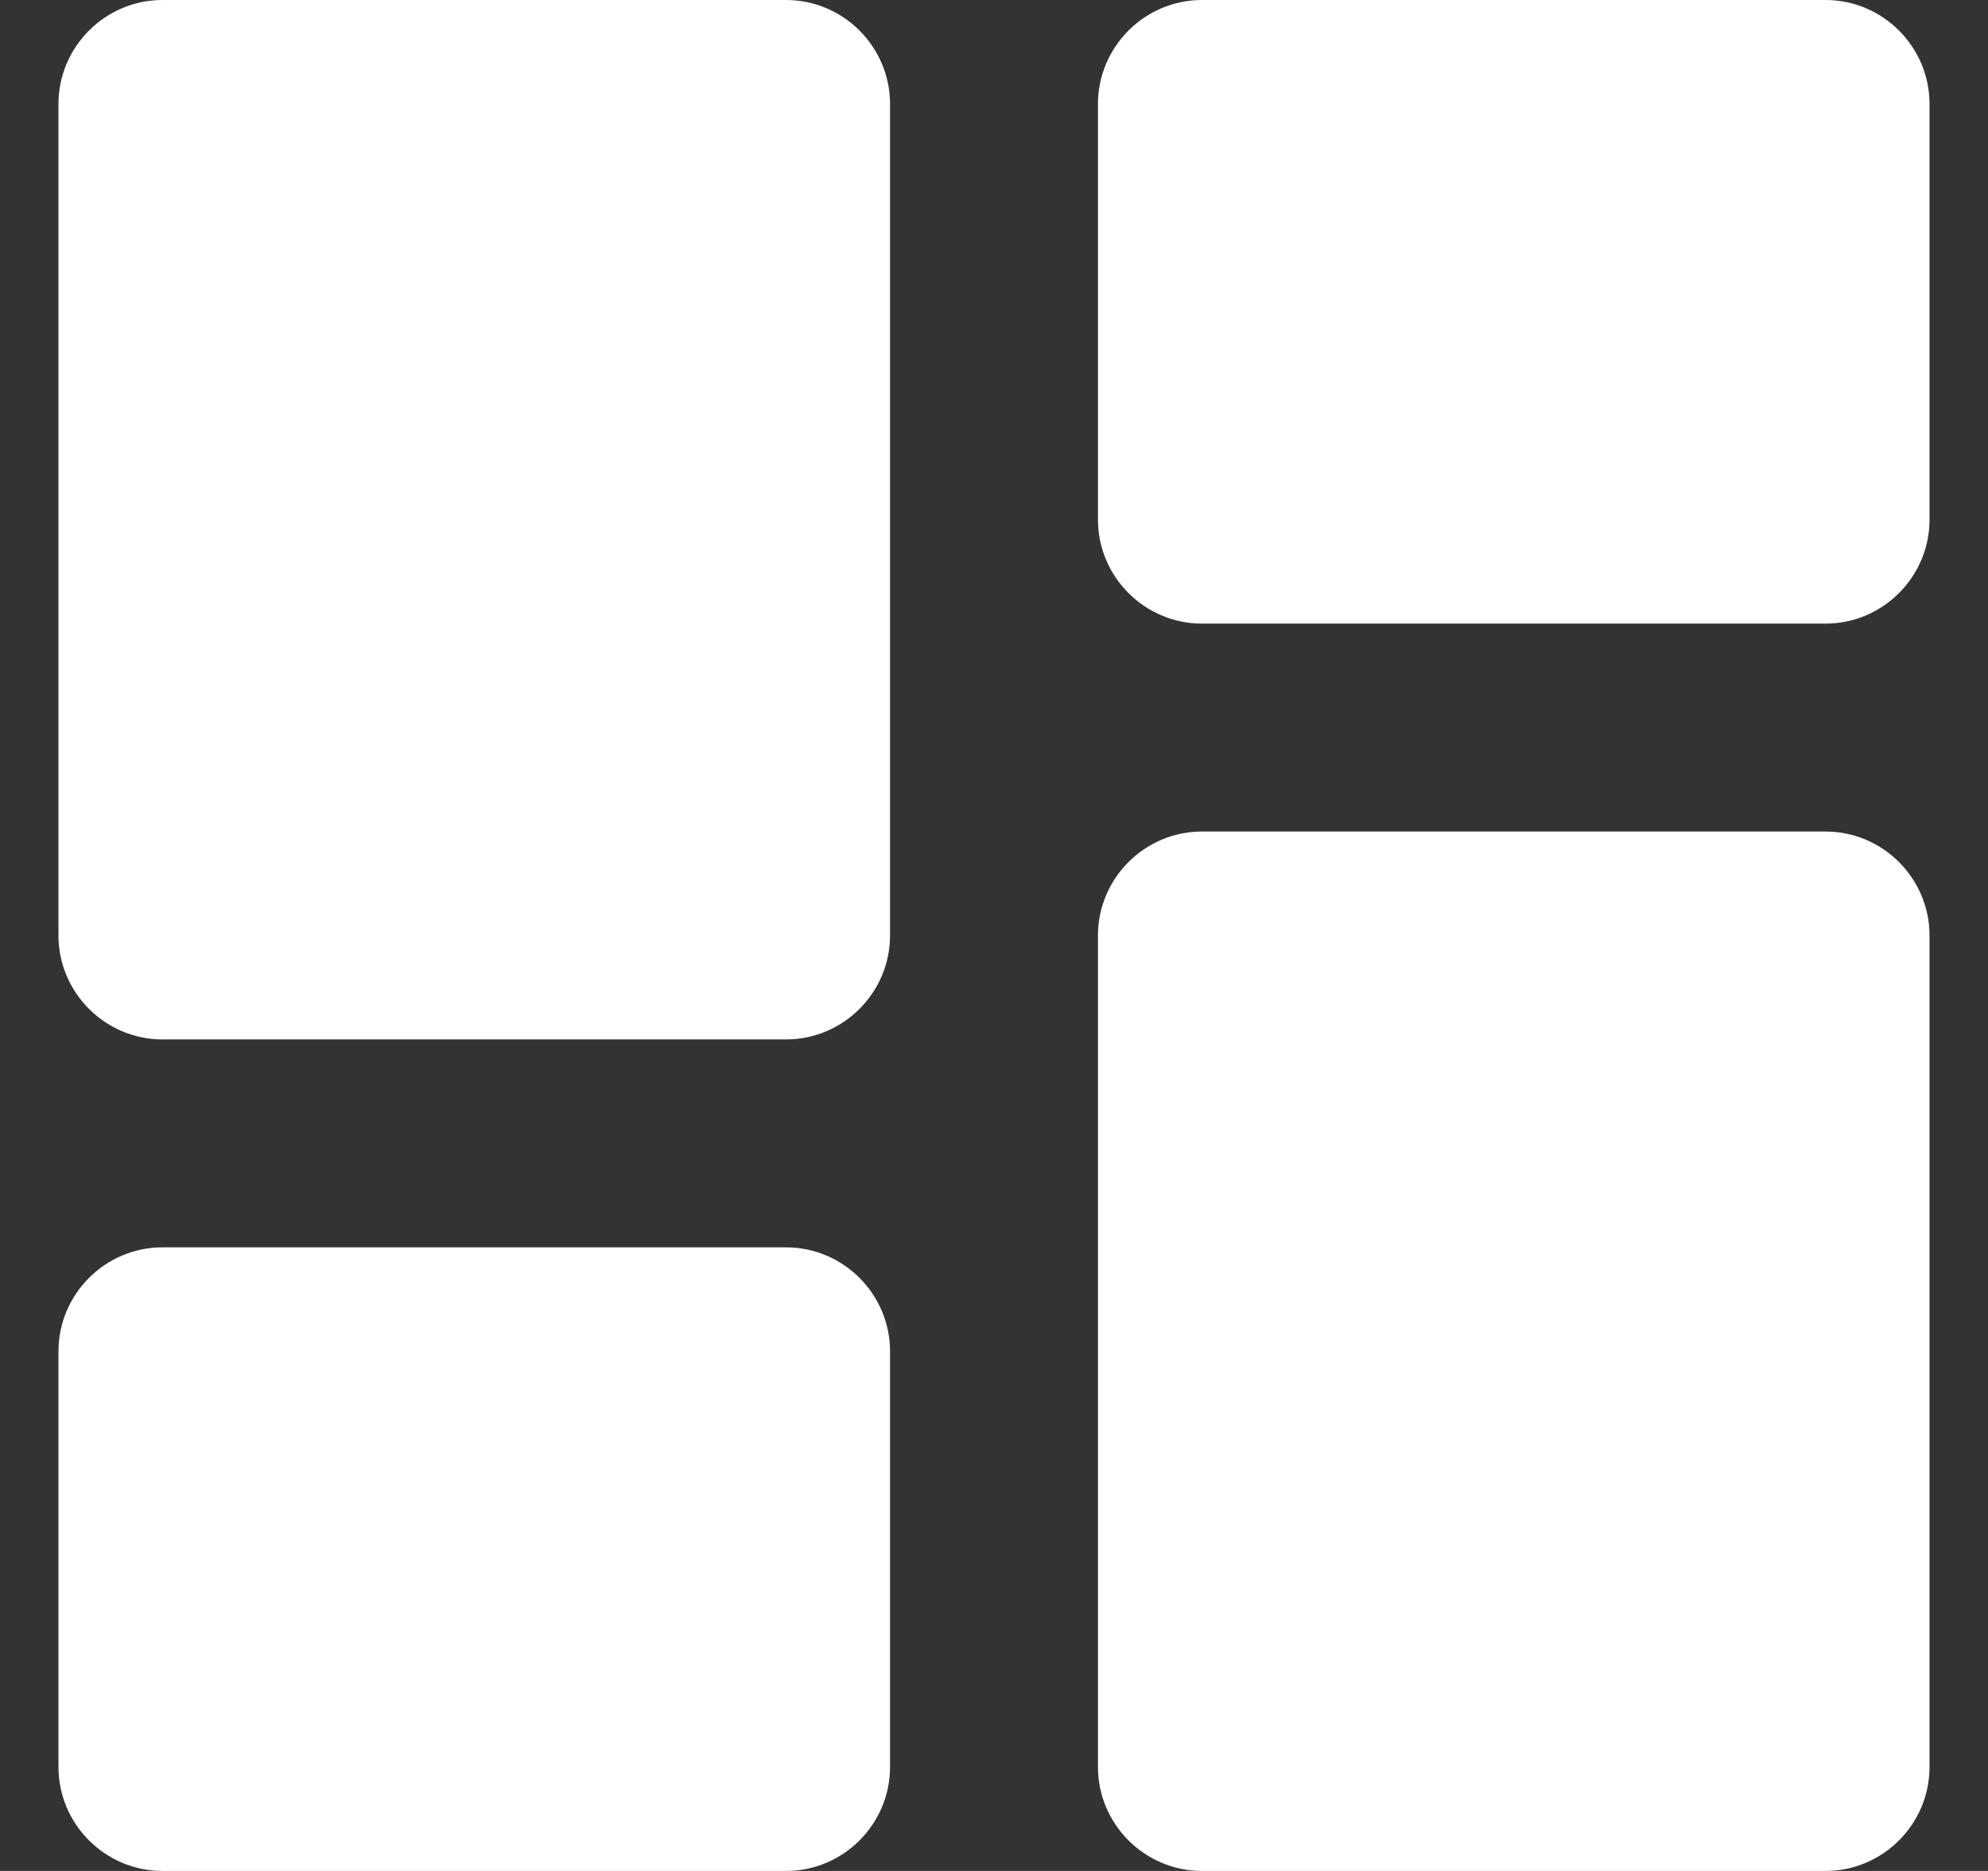 <svg width="17" height="16" viewBox="0 0 17 16" fill="none" xmlns="http://www.w3.org/2000/svg">
<rect x="0" y="0" width="17" height="16" fill="#333333" stroke="none"/>
<path d="M1.389 8.889H6.722C7.211 8.889 7.611 8.489 7.611 8V0.889C7.611 0.4 7.211 0 6.722 0H1.389C0.9 0 0.5 0.4 0.5 0.889V8C0.5 8.489 0.9 8.889 1.389 8.889ZM1.389 16H6.722C7.211 16 7.611 15.6 7.611 15.111V11.556C7.611 11.067 7.211 10.667 6.722 10.667H1.389C0.9 10.667 0.5 11.067 0.5 11.556V15.111C0.5 15.6 0.9 16 1.389 16ZM10.278 16H15.611C16.1 16 16.5 15.6 16.5 15.111V8C16.5 7.511 16.1 7.111 15.611 7.111H10.278C9.789 7.111 9.389 7.511 9.389 8V15.111C9.389 15.6 9.789 16 10.278 16ZM9.389 0.889V4.444C9.389 4.933 9.789 5.333 10.278 5.333H15.611C16.1 5.333 16.5 4.933 16.5 4.444V0.889C16.5 0.4 16.1 0 15.611 0H10.278C9.789 0 9.389 0.4 9.389 0.889Z" fill="white"/>
</svg>
